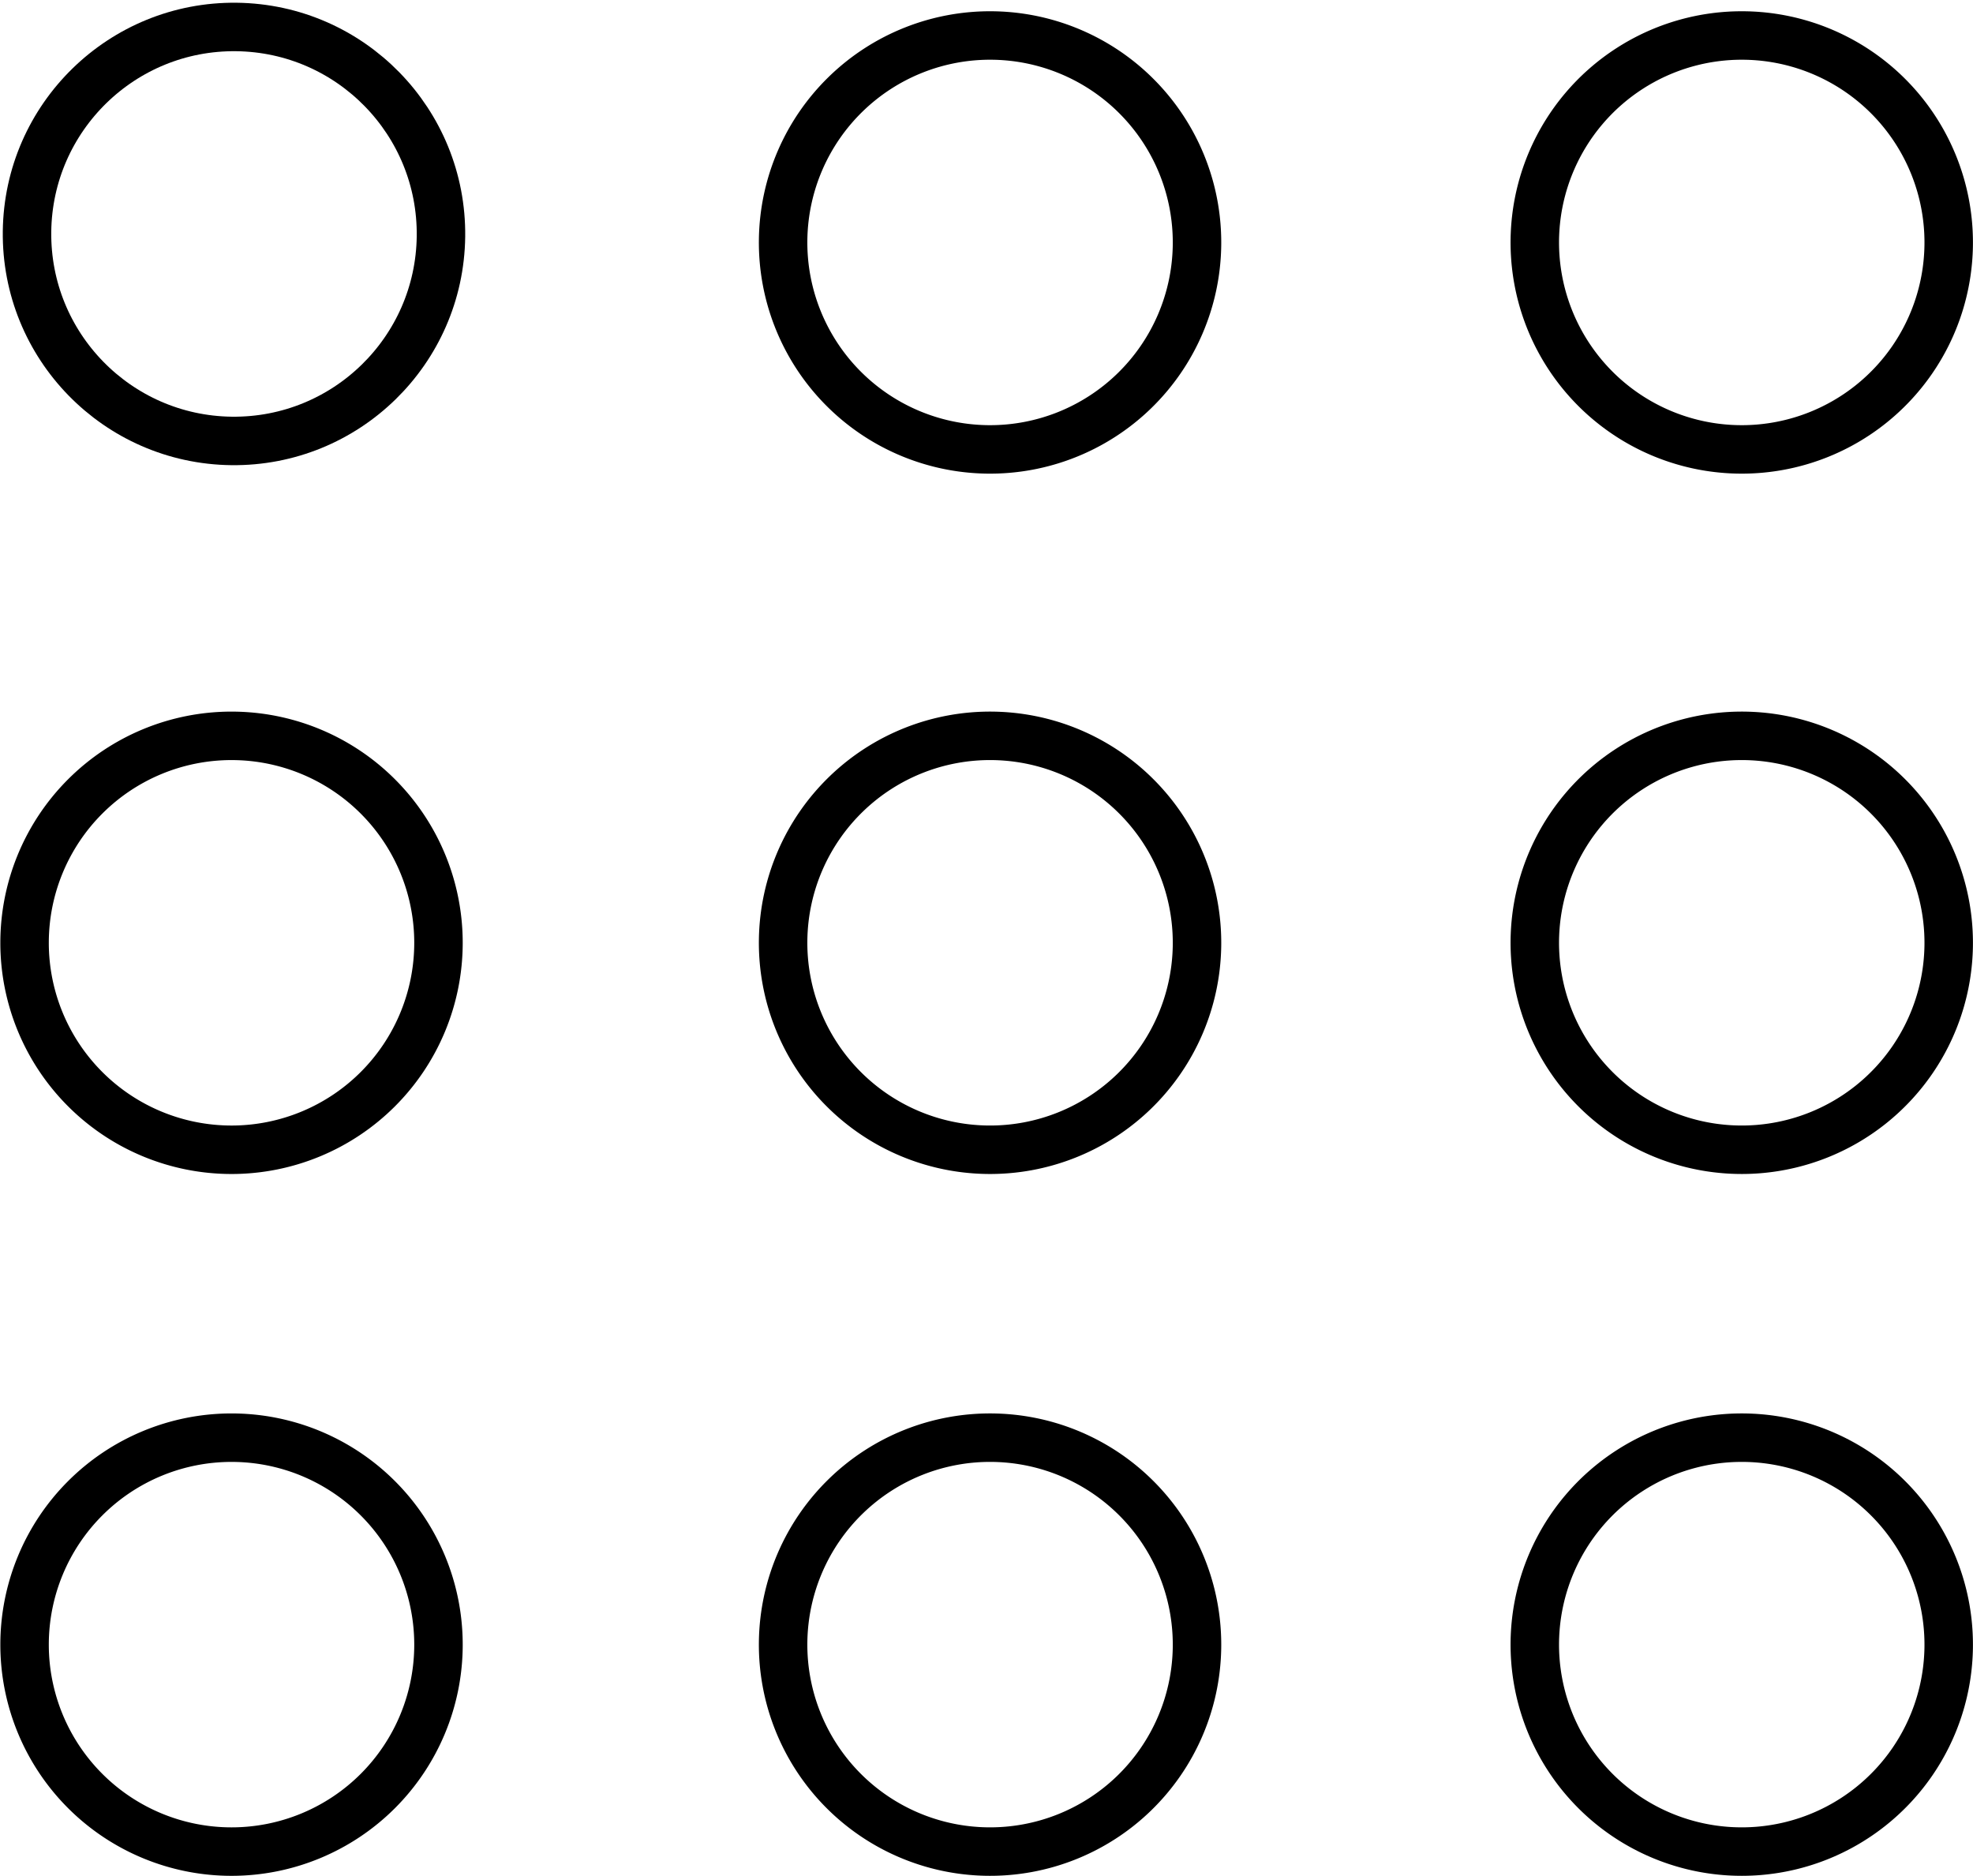 <svg xmlns="http://www.w3.org/2000/svg" width="122.124" height="116.105" viewBox="0 0 122.124 116.105">
  <g id="Group_653" data-name="Group 653" transform="translate(-1361.481 -5825.481)">
    <circle id="Ellipse_145" data-name="Ellipse 145" cx="12.811" cy="12.811" r="12.811" transform="matrix(0.012, -1, 1, 0.012, 1363, 5852.619)" fill="none" stroke="#000" stroke-miterlimit="10" stroke-width="3"/>
    <path id="Path_528" data-name="Path 528" d="M3361.8,1187.2a12.81,12.81,0,1,1-12.617-13A12.809,12.809,0,0,1,3361.8,1187.2Z" transform="translate(-1879.7 4653.479)" fill="none" stroke="#000" stroke-miterlimit="10" stroke-width="3"/>
    <path id="Path_529" data-name="Path 529" d="M3237.149,1249.341a12.81,12.81,0,1,1-12.81-12.811A12.81,12.81,0,0,1,3237.149,1249.341Z" transform="translate(-1848.527 4634.496)" fill="none" stroke="#000" stroke-miterlimit="10" stroke-width="3"/>
    <path id="Path_530" data-name="Path 530" d="M3300.2,1249.531a12.81,12.81,0,1,1-12.618-13A12.81,12.81,0,0,1,3300.2,1249.531Z" transform="translate(-1864.628 4634.496)" fill="none" stroke="#000" stroke-miterlimit="10" stroke-width="3"/>
    <path id="Path_534" data-name="Path 534" d="M3300.2,1249.531a12.81,12.81,0,1,1-12.618-13A12.81,12.81,0,0,1,3300.2,1249.531Z" transform="translate(-1864.628 4591.148)" fill="none" stroke="#000" stroke-miterlimit="10" stroke-width="3"/>
    <path id="Path_531" data-name="Path 531" d="M3361.8,1249.531a12.81,12.81,0,1,1-12.617-13A12.809,12.809,0,0,1,3361.8,1249.531Z" transform="translate(-1879.7 4634.496)" fill="none" stroke="#000" stroke-miterlimit="10" stroke-width="3"/>
    <path id="Path_532" data-name="Path 532" d="M3237.149,1310.944a12.81,12.81,0,1,1-12.81-12.81A12.809,12.809,0,0,1,3237.149,1310.944Z" transform="translate(-1848.527 4616.332)" fill="none" stroke="#000" stroke-width="3"/>
    <path id="Path_533" data-name="Path 533" d="M3300.2,1311.135a12.81,12.81,0,1,1-12.618-13A12.809,12.809,0,0,1,3300.2,1311.135Z" transform="translate(-1864.628 4616.332)" fill="none" stroke="#000" stroke-miterlimit="10" stroke-width="3"/>
    <path id="Path_527" data-name="Path 527" d="M3361.8,1311.135a12.81,12.81,0,1,1-12.617-13A12.808,12.808,0,0,1,3361.8,1311.135Z" transform="translate(-1879.7 4616.332)" fill="none" stroke="#000" stroke-miterlimit="10" stroke-width="3"/>
  </g>
</svg>
